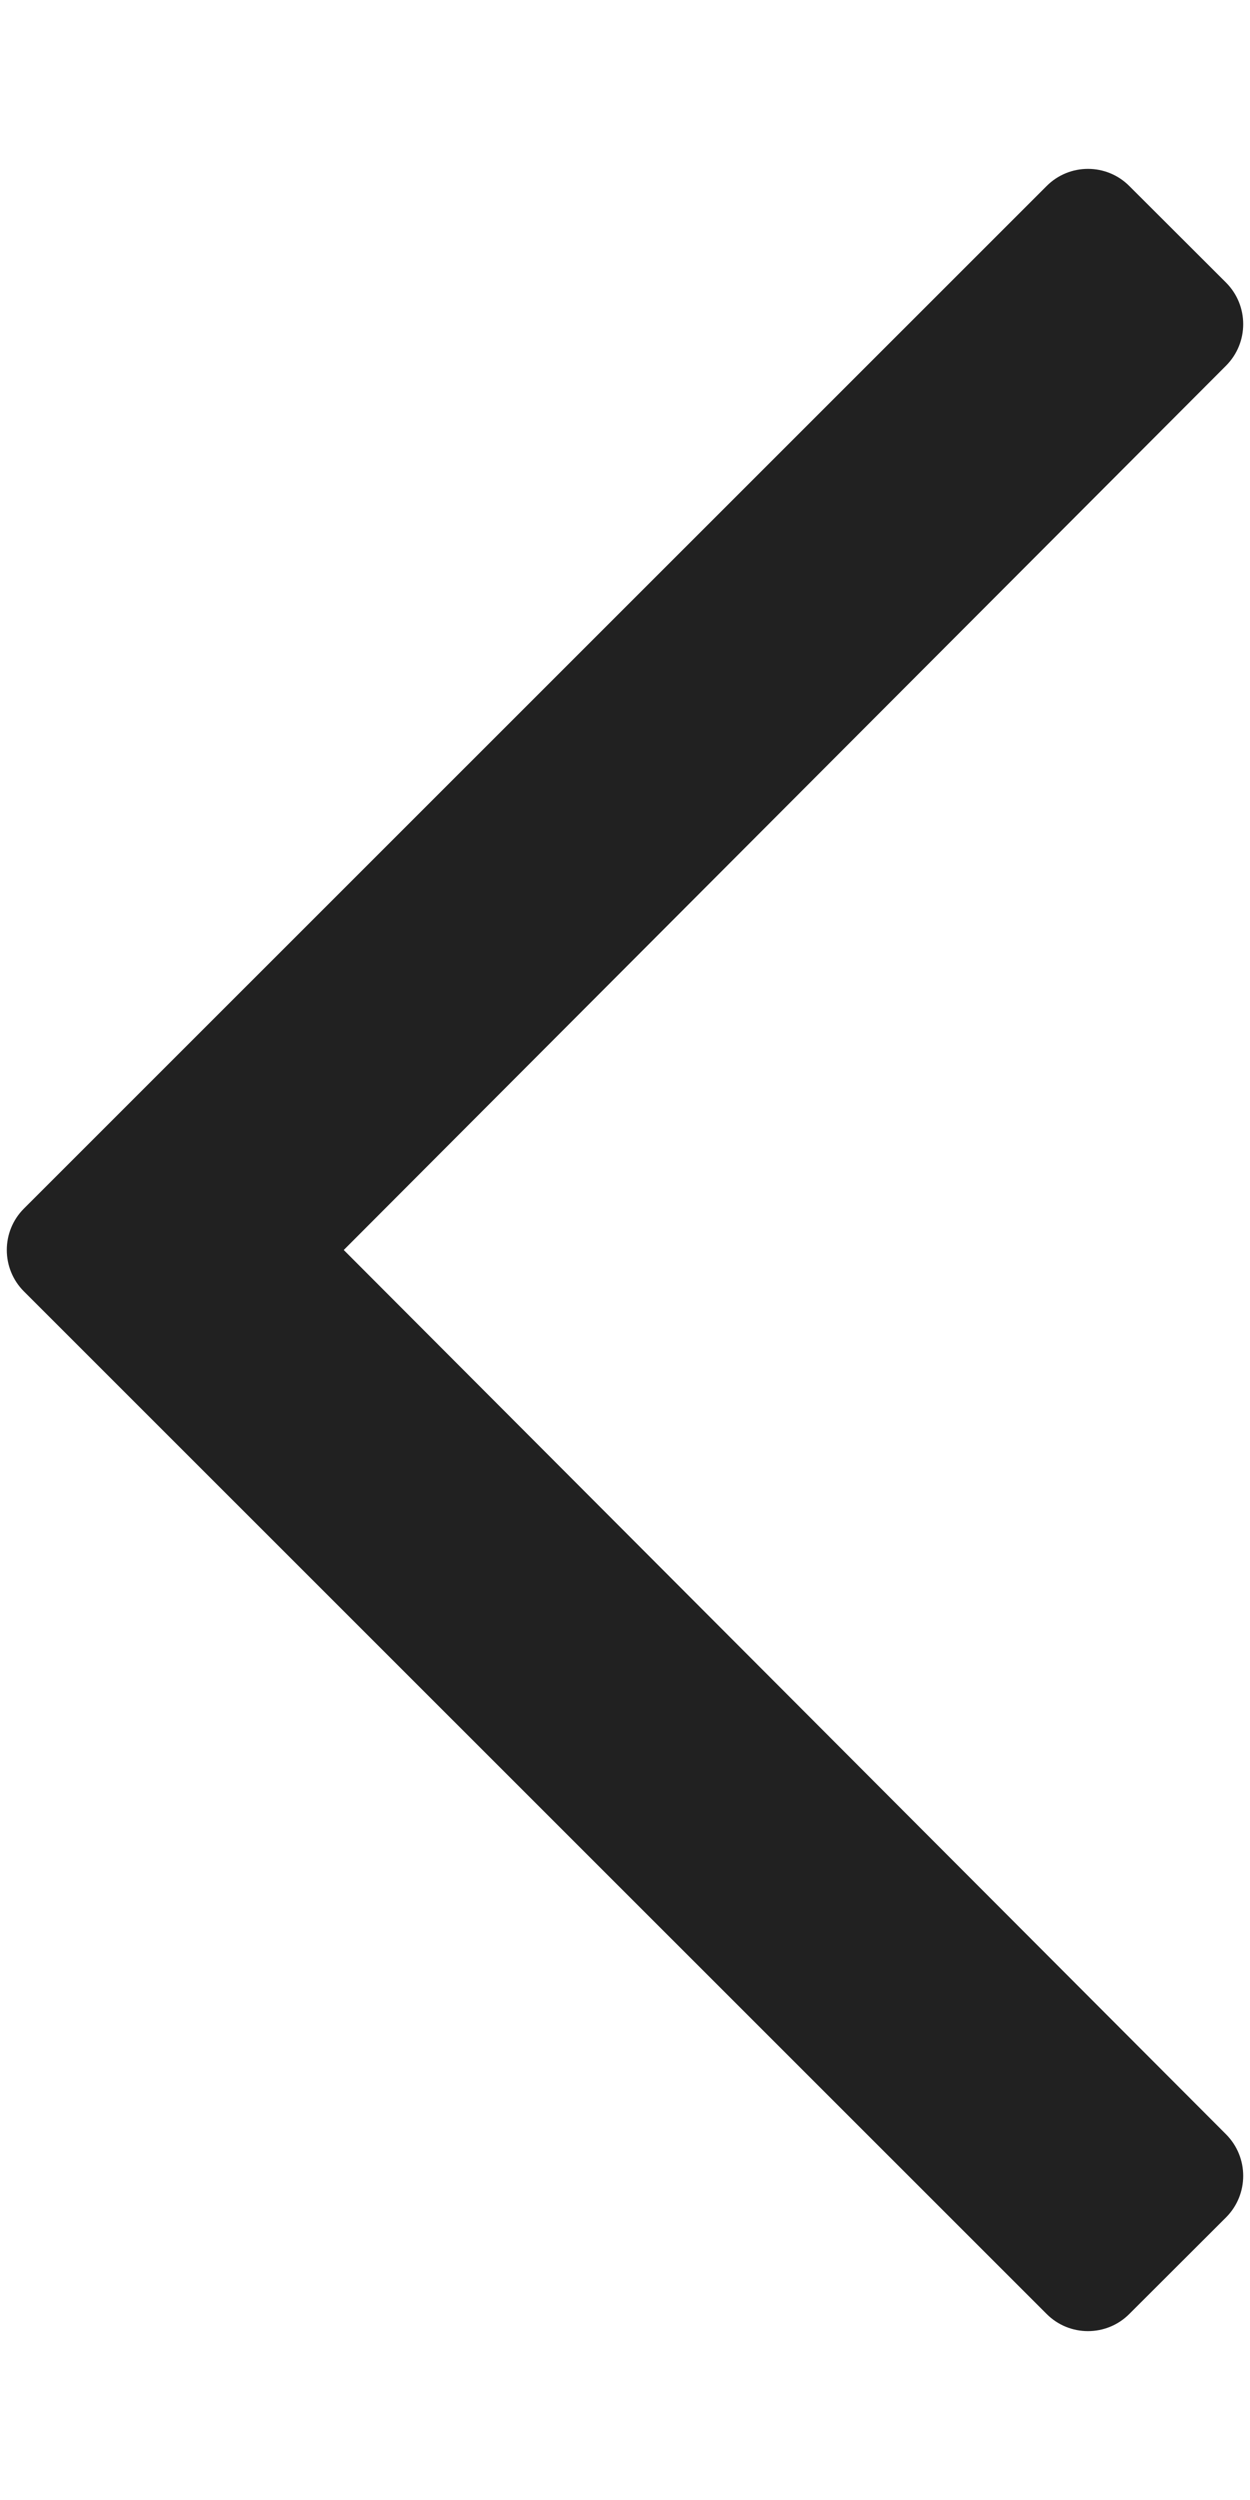 <svg width="8" height="16" viewBox="0 0 8 16" fill="none" xmlns="http://www.w3.org/2000/svg">
<path d="M7.228 14.809L7.847 14.191C7.993 14.044 7.993 13.807 7.847 13.66L2.2 8L7.847 2.34C7.993 2.193 7.993 1.956 7.847 1.809L7.228 1.191C7.082 1.044 6.844 1.044 6.698 1.191L0.153 7.735C0.007 7.881 0.007 8.119 0.153 8.265L6.698 14.809C6.844 14.956 7.082 14.956 7.228 14.809V14.809Z" fill="#212121"/>
</svg>
